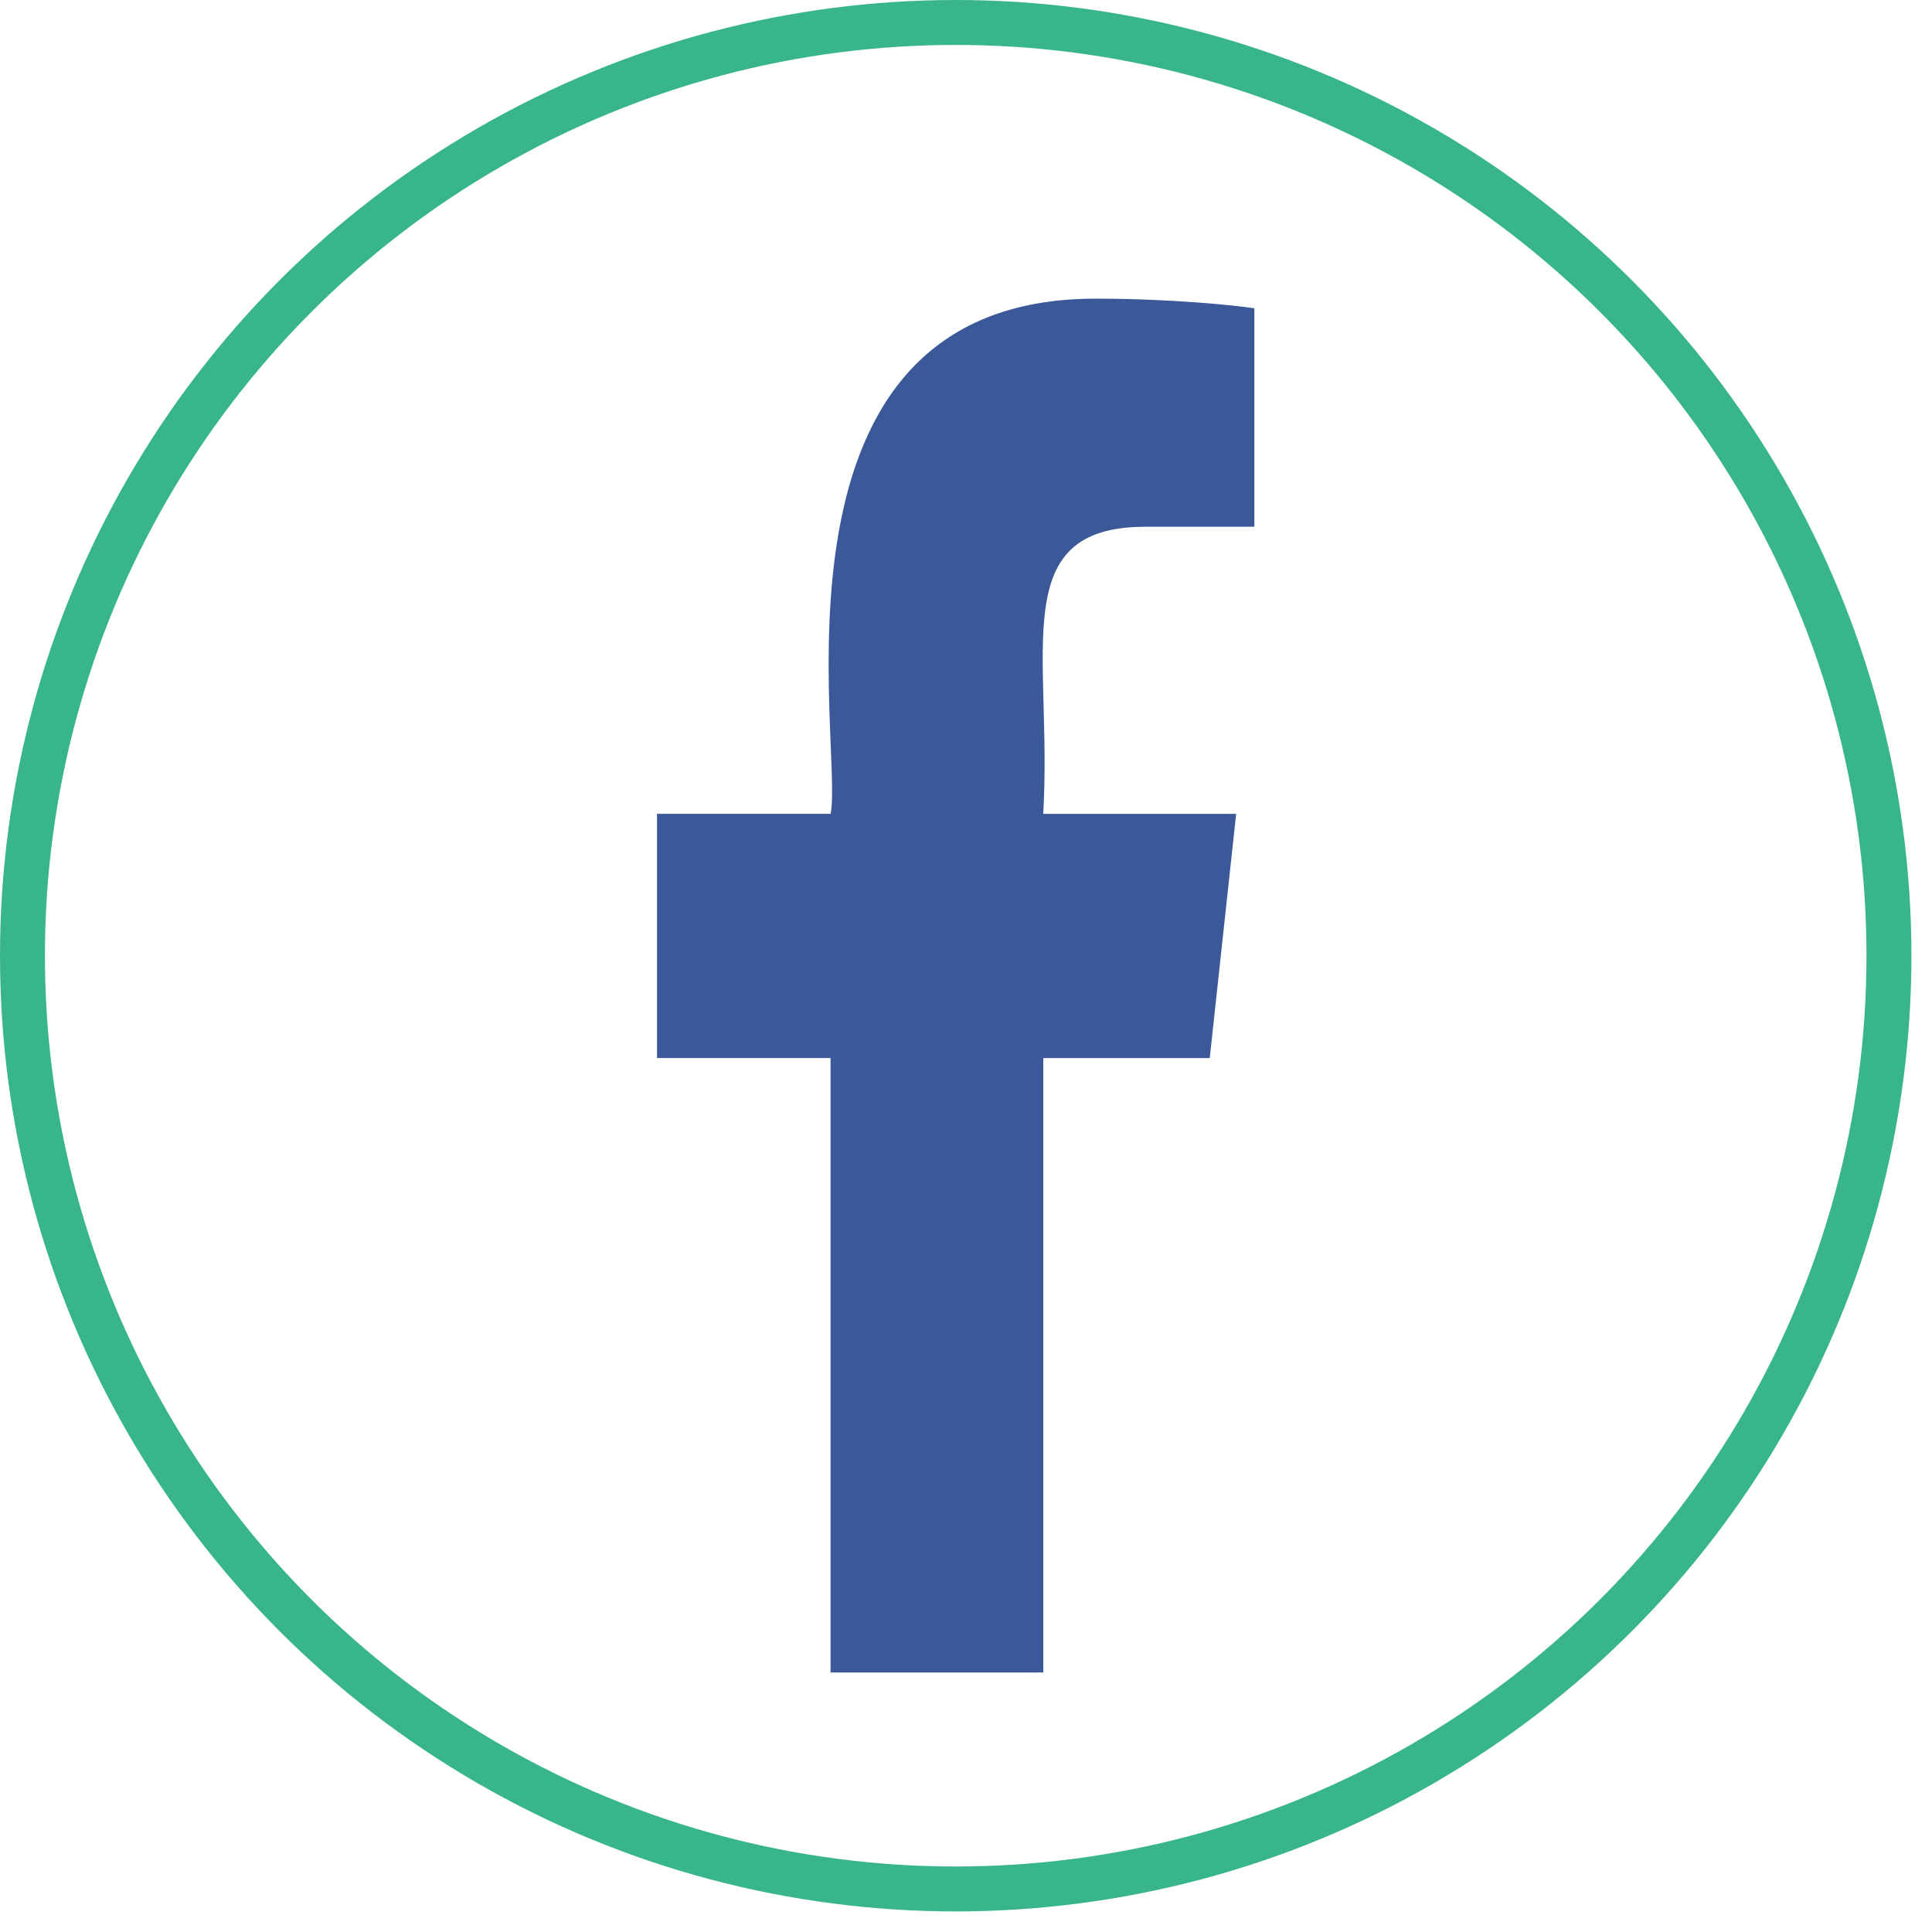 <svg width="43" height="43" viewBox="0 0 43 43" fill="none" xmlns="http://www.w3.org/2000/svg">
<path d="M25.491 11.724H27.918V6.862C27.499 6.796 26.059 6.647 24.382 6.647C16.703 6.647 18.792 16.648 18.486 18.113H14.623V23.548H18.485V37.224H23.22V23.549H26.925L27.513 18.114H23.219C23.427 14.517 22.376 11.724 25.491 11.724Z" fill="#3B5999"/>
<circle cx="21.271" cy="21.271" r="20.771" stroke="#39B58E"/>
</svg>
